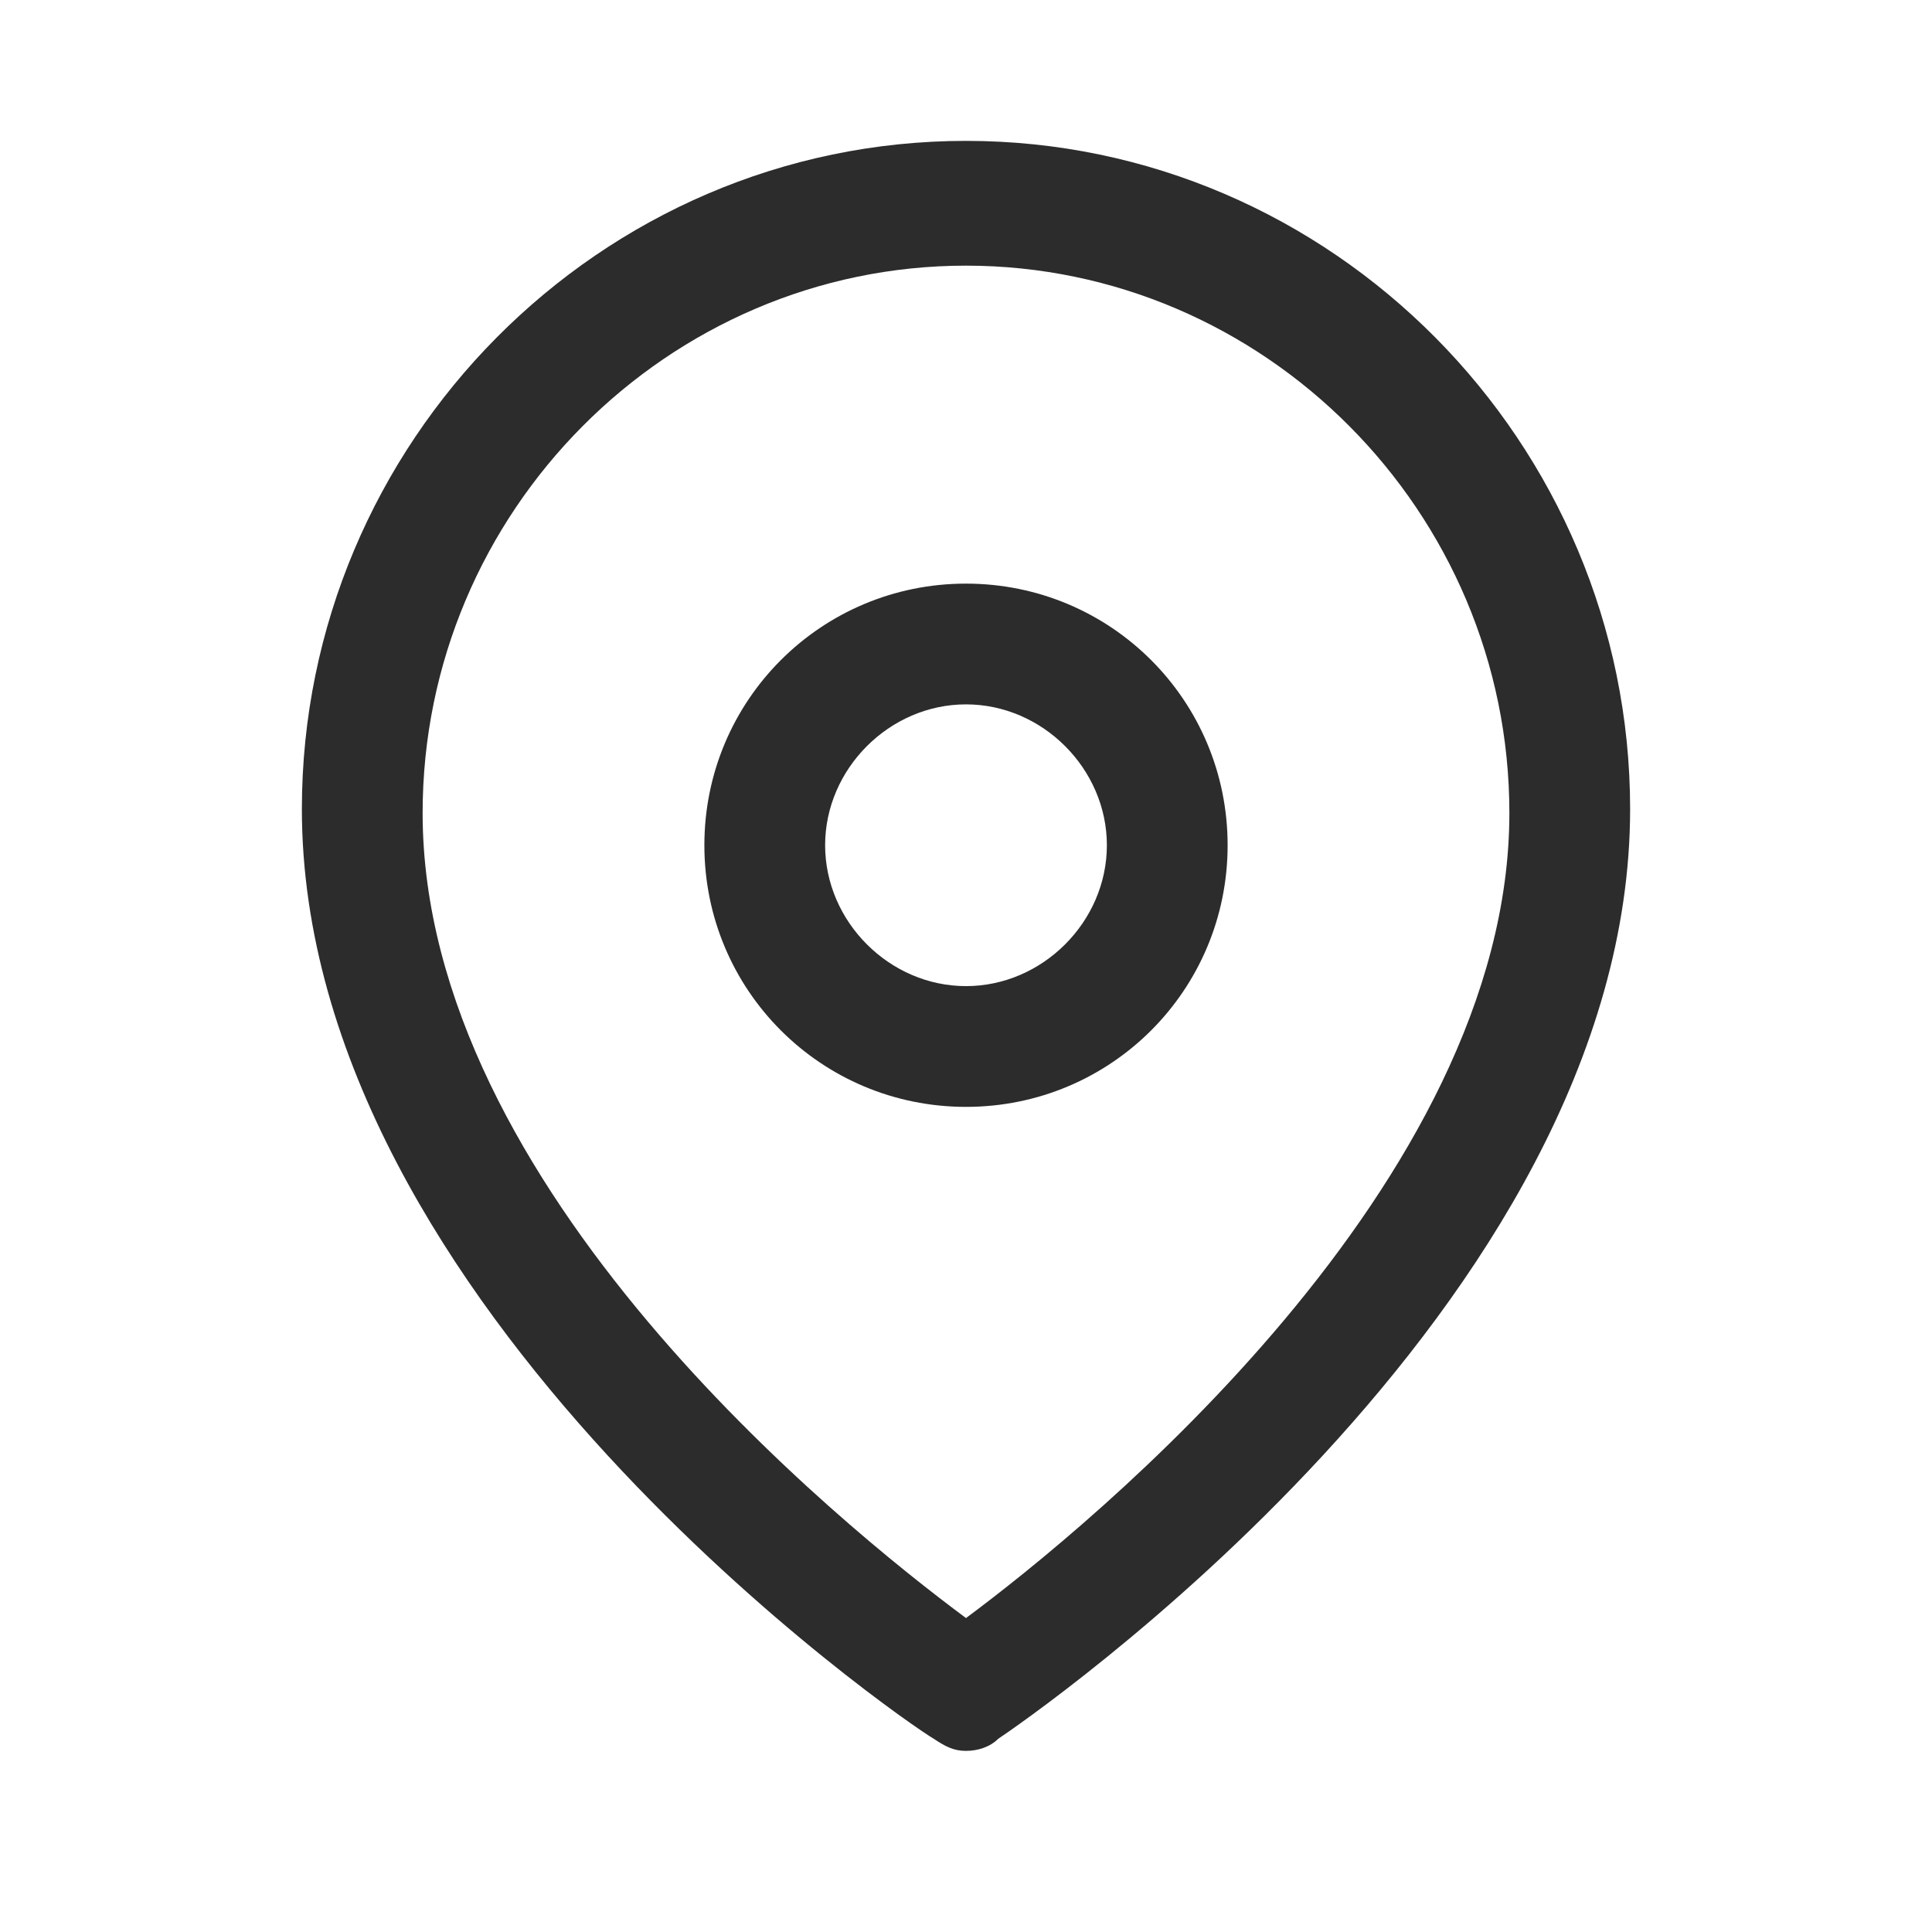 <?xml version="1.0" standalone="no"?><!DOCTYPE svg PUBLIC "-//W3C//DTD SVG 1.1//EN" "http://www.w3.org/Graphics/SVG/1.1/DTD/svg11.dtd"><svg t="1691941466367" class="icon" viewBox="0 0 1024 1024" version="1.1" xmlns="http://www.w3.org/2000/svg" p-id="5844" xmlns:xlink="http://www.w3.org/1999/xlink" width="200" height="200"><path d="M512 74.667C317.867 74.667 160 234.667 160 428.8c0 264.533 320 484.267 334.933 492.8 6.4 4.267 10.667 6.4 17.067 6.4s12.8-2.133 17.067-6.4c12.8-8.533 334.933-228.267 334.933-492.8C864 234.667 706.133 74.667 512 74.667z m0 782.933c-66.133-49.067-288-228.267-288-426.667 0-160 130.133-290.133 288-290.133s288 130.133 288 290.133c0 196.267-221.867 377.6-288 426.667z" fill="#2c2c2c" p-id="5845" data-spm-anchor-id="a313x.search_index.0.i1.45673a81mM7fs1" class="selected"></path><path d="M512 309.333c-76.8 0-138.667 61.867-138.667 138.667s61.867 138.667 138.667 138.667 138.667-61.867 138.667-138.667-61.867-138.667-138.667-138.667z m0 213.333c-40.533 0-74.667-34.133-74.667-74.667s34.133-74.667 74.667-74.667 74.667 34.133 74.667 74.667-34.133 74.667-74.667 74.667z" fill="#2c2c2c" p-id="5846" data-spm-anchor-id="a313x.search_index.0.i2.45673a81mM7fs1" class="selected"></path></svg>